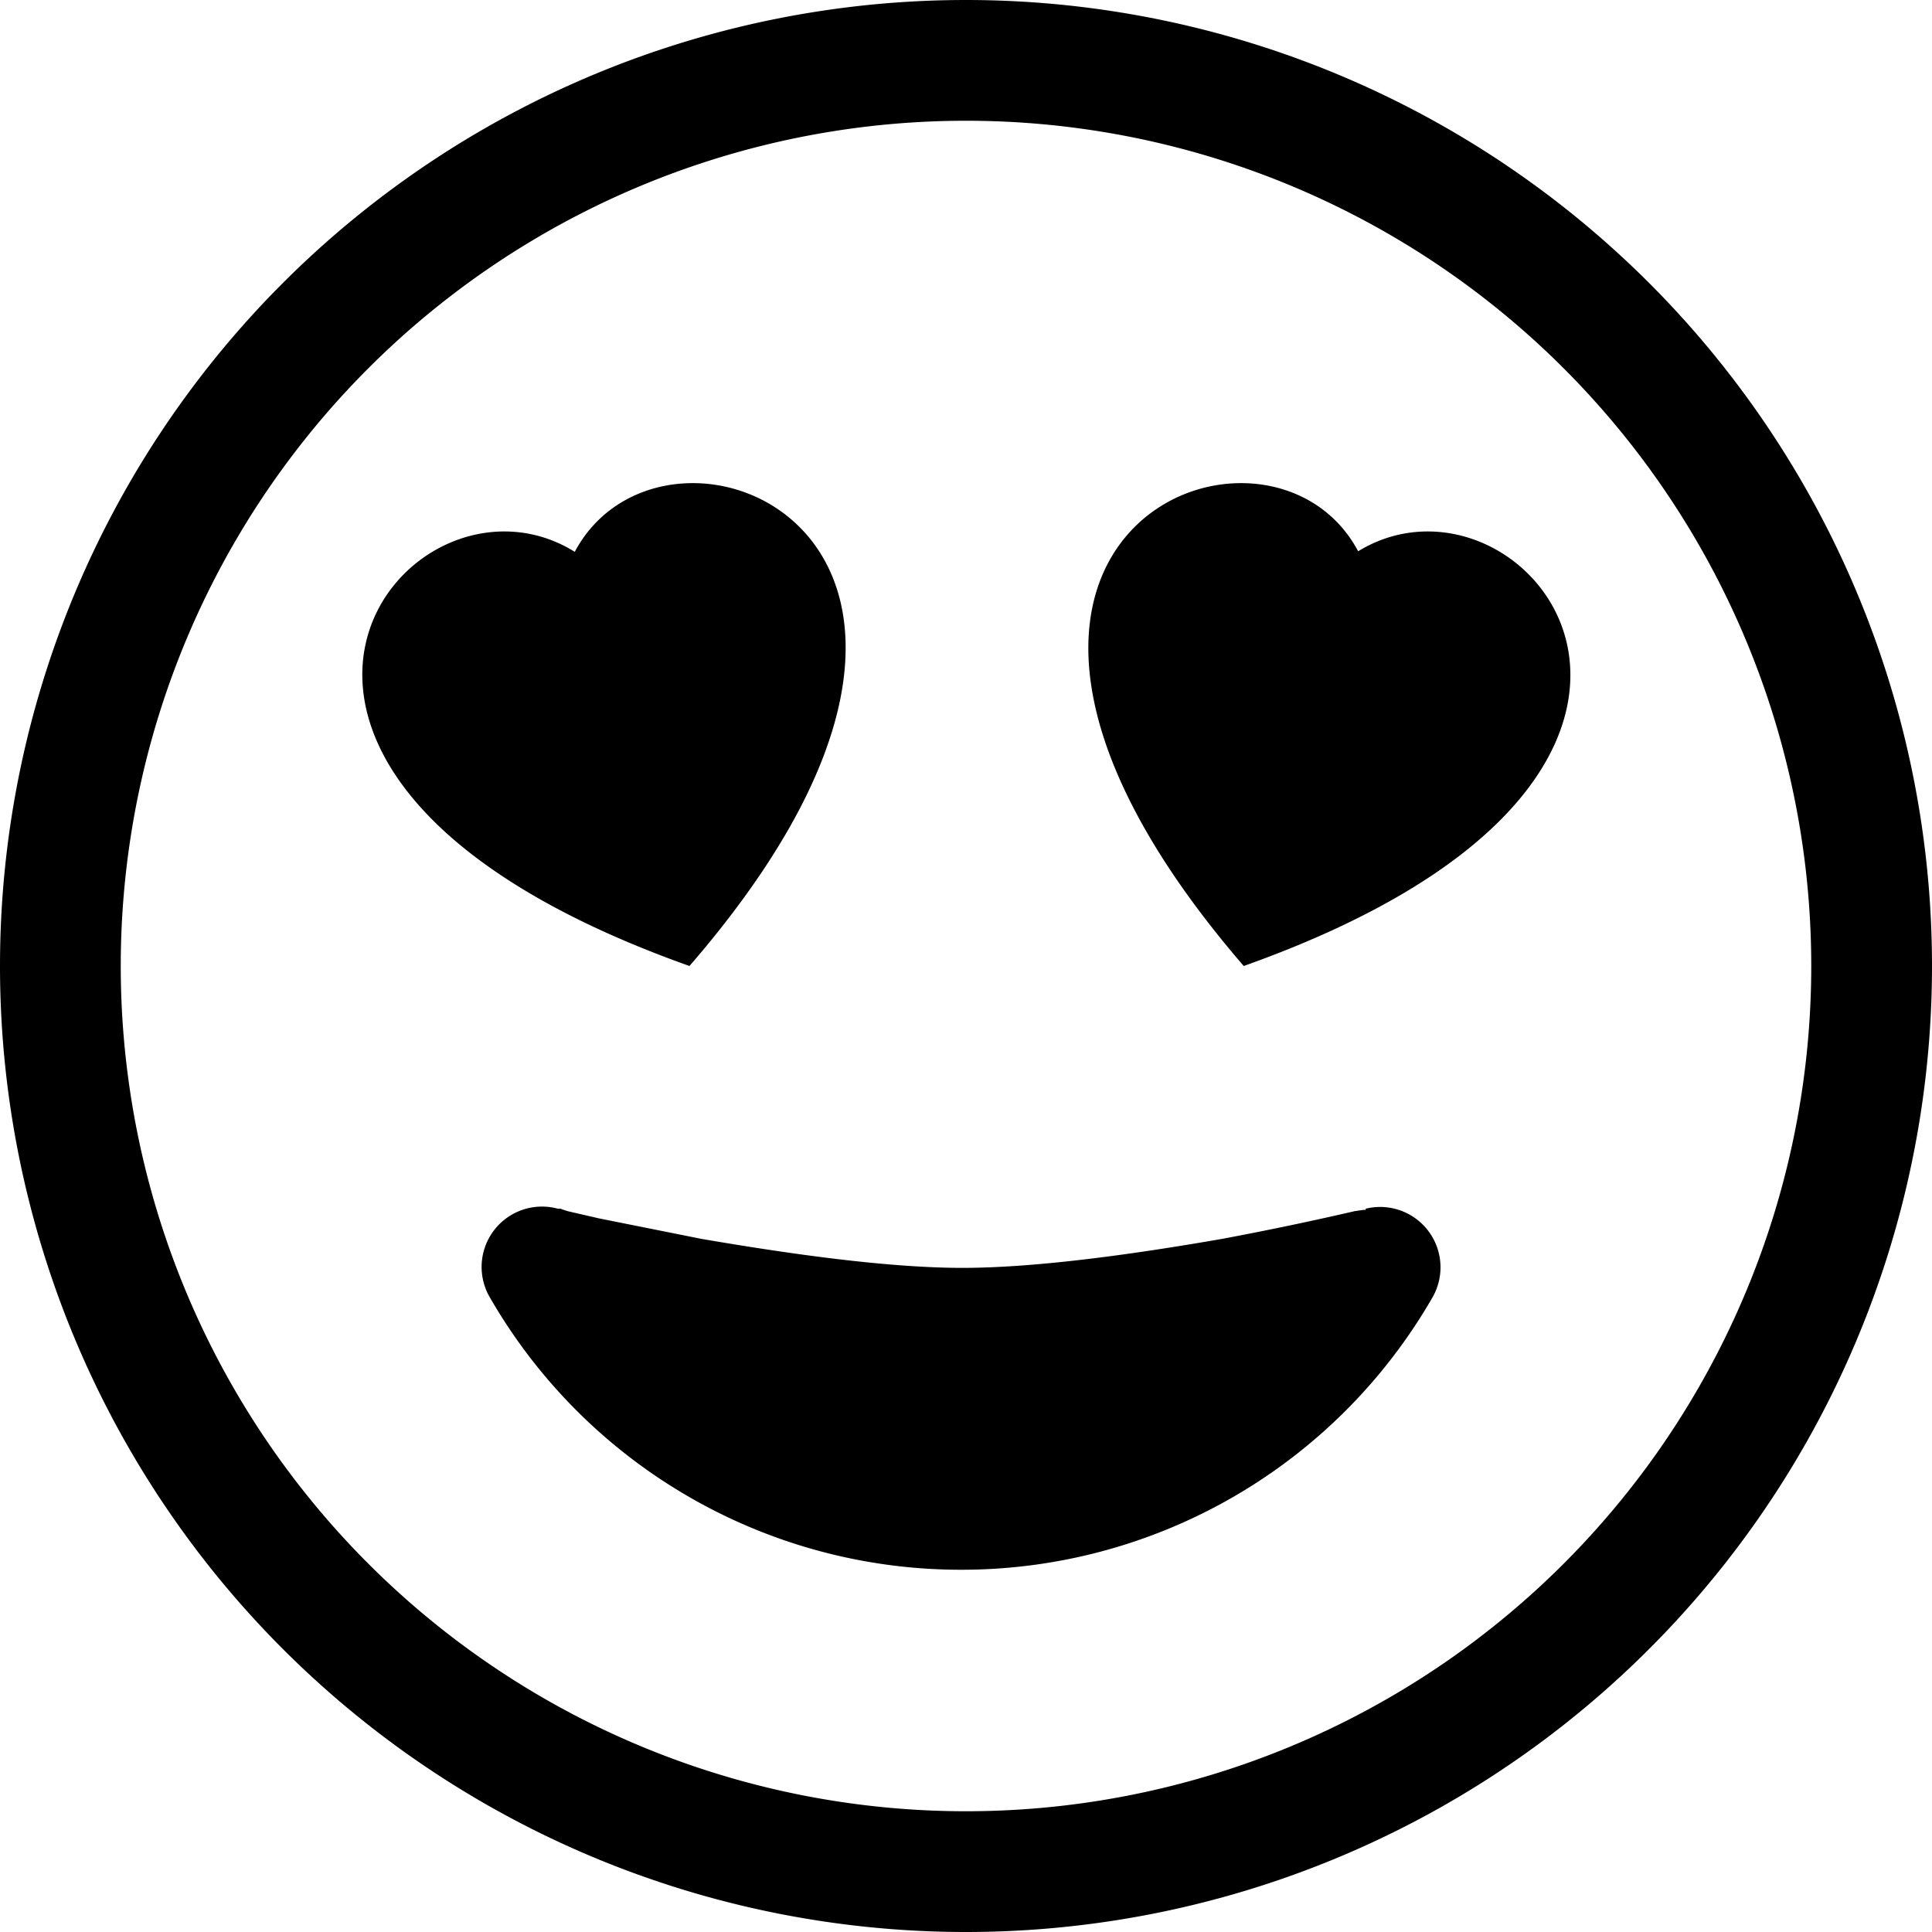 <svg viewBox="0 0 16 16"><path d="M8 15A7 7 0 1 1 8 1a7 7 0 0 1 0 14zm0 1A8 8 0 1 0 8 0a8 8 0 0 0 0 16z"/><path d="M11.31 10.01a.5.5 0 0 1 .55.74A4.5 4.5 0 0 1 7.96 13a4.5 4.5 0 0 1-3.9-2.25.5.5 0 0 1 .56-.74h.02l.06.02.26.06.85.17c.7.12 1.53.24 2.16.24.63 0 1.46-.12 2.15-.24a26.58 26.58 0 0 0 1.1-.23l.07-.01h.02zM4.76 4.57c.76-1.43 4.02-.12.95 3.43-4.5-1.6-2.35-4.3-.95-3.43zm6.48 0C12.64 3.7 14.8 6.4 10.3 8c-3.06-3.55.2-4.86.95-3.43z"/></svg>
